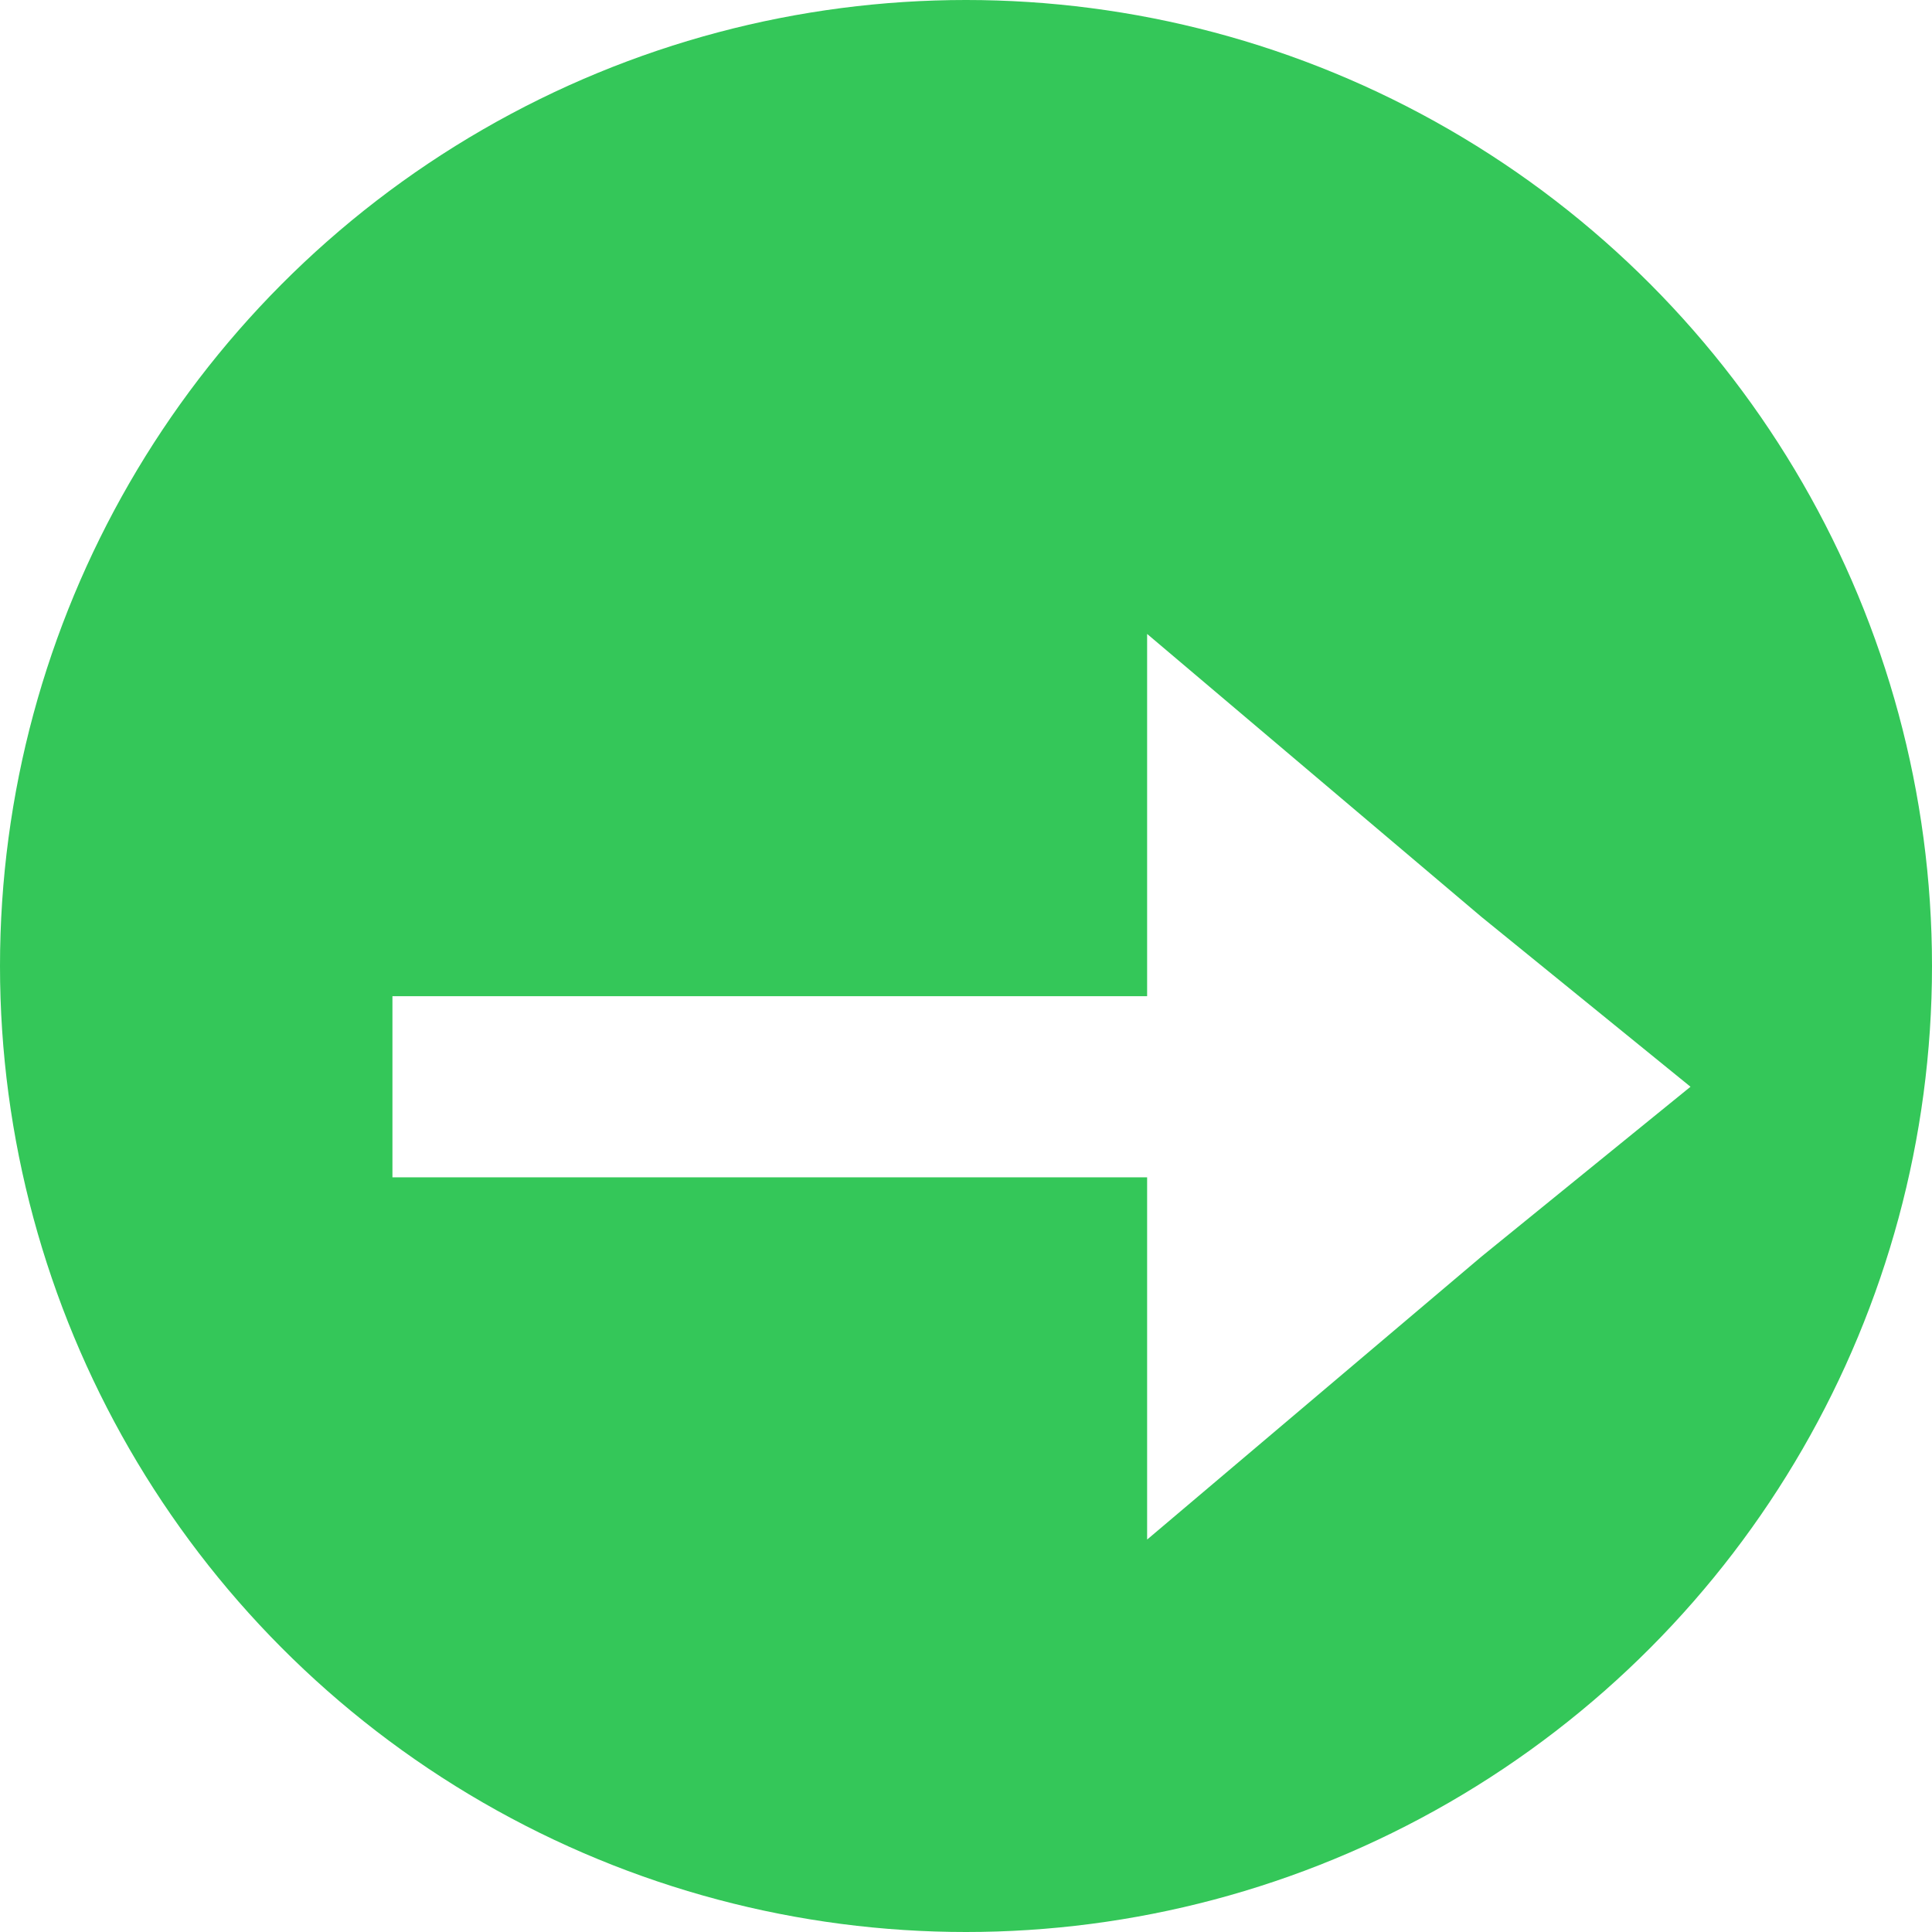 <svg width="64" height="64" viewBox="0 0 64 64" fill="none" xmlns="http://www.w3.org/2000/svg">
<g clip-path="url(#clip0_314_19)">
<rect width="64" height="64" fill="white"/>
<circle cx="32" cy="32" r="32" fill="#34C759"/>
<g filter="url(#filter0_d_314_19)">
<path fill-rule="evenodd" clip-rule="evenodd" d="M56 32L49.077 26.375L38 17V29L13 29V35H38V47L49.077 37.625L56 32Z" fill="white"/>
</g>
</g>
<defs>
<filter id="filter0_d_314_19" x="9" y="17" width="51" height="38" filterUnits="userSpaceOnUse" color-interpolation-filters="sRGB">
<feFlood flood-opacity="0" result="BackgroundImageFix"/>
<feColorMatrix in="SourceAlpha" type="matrix" values="0 0 0 0 0 0 0 0 0 0 0 0 0 0 0 0 0 0 127 0" result="hardAlpha"/>
<feOffset dy="4"/>
<feGaussianBlur stdDeviation="2"/>
<feComposite in2="hardAlpha" operator="out"/>
<feColorMatrix type="matrix" values="0 0 0 0 0 0 0 0 0 0 0 0 0 0 0 0 0 0 0.25 0"/>
<feBlend mode="normal" in2="BackgroundImageFix" result="effect1_dropShadow_314_19"/>
<feBlend mode="normal" in="SourceGraphic" in2="effect1_dropShadow_314_19" result="shape"/>
</filter>
<clipPath id="clip0_314_19">
<rect width="64" height="64" fill="white"/>
</clipPath>
</defs>
</svg>
